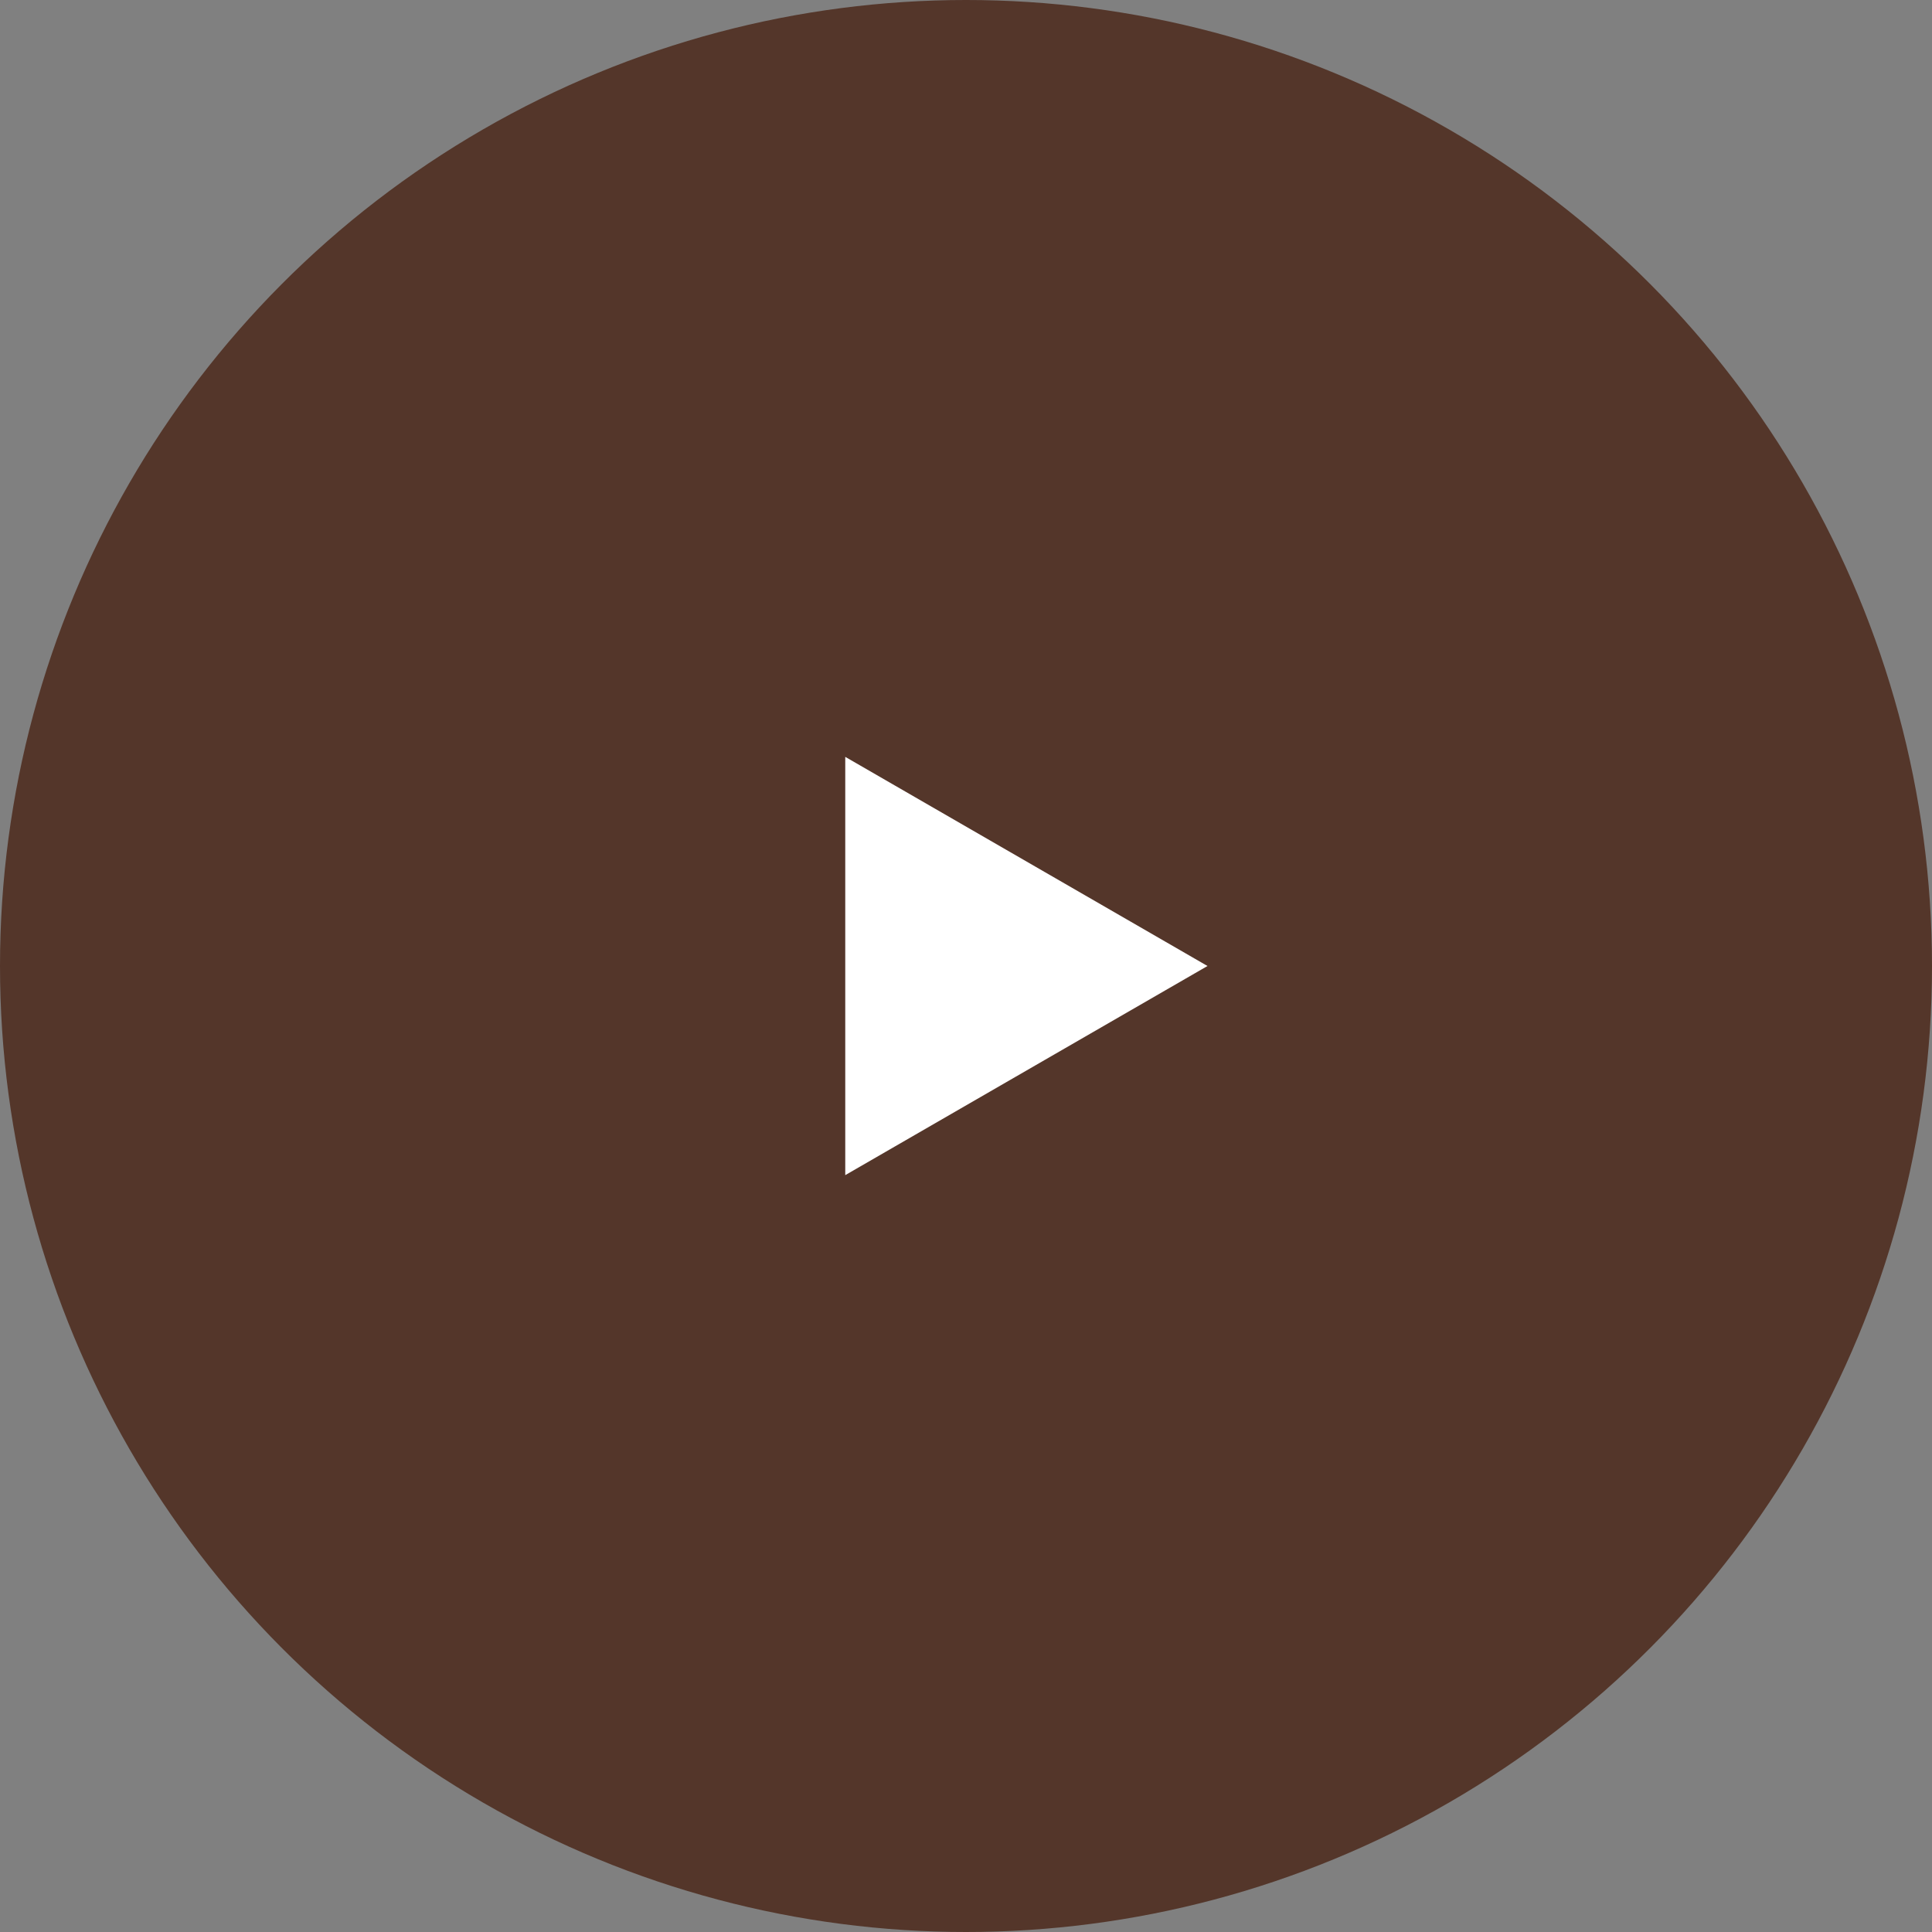 <svg width="40" height="40" viewBox="0 0 40 40" fill="none" xmlns="http://www.w3.org/2000/svg">
<rect x="0" y="0" width="40" height="40" fill="#808080" stroke="none"/>
<ellipse cx="20.112" cy="20.112" rx="19.553" ry="19.553" fill="white"/>
<circle cx="20" cy="20" r="20" fill="#54362A"/>
<path d="M25 20L17.5 24.33L17.5 15.67L25 20Z" fill="white"/>
</svg>
